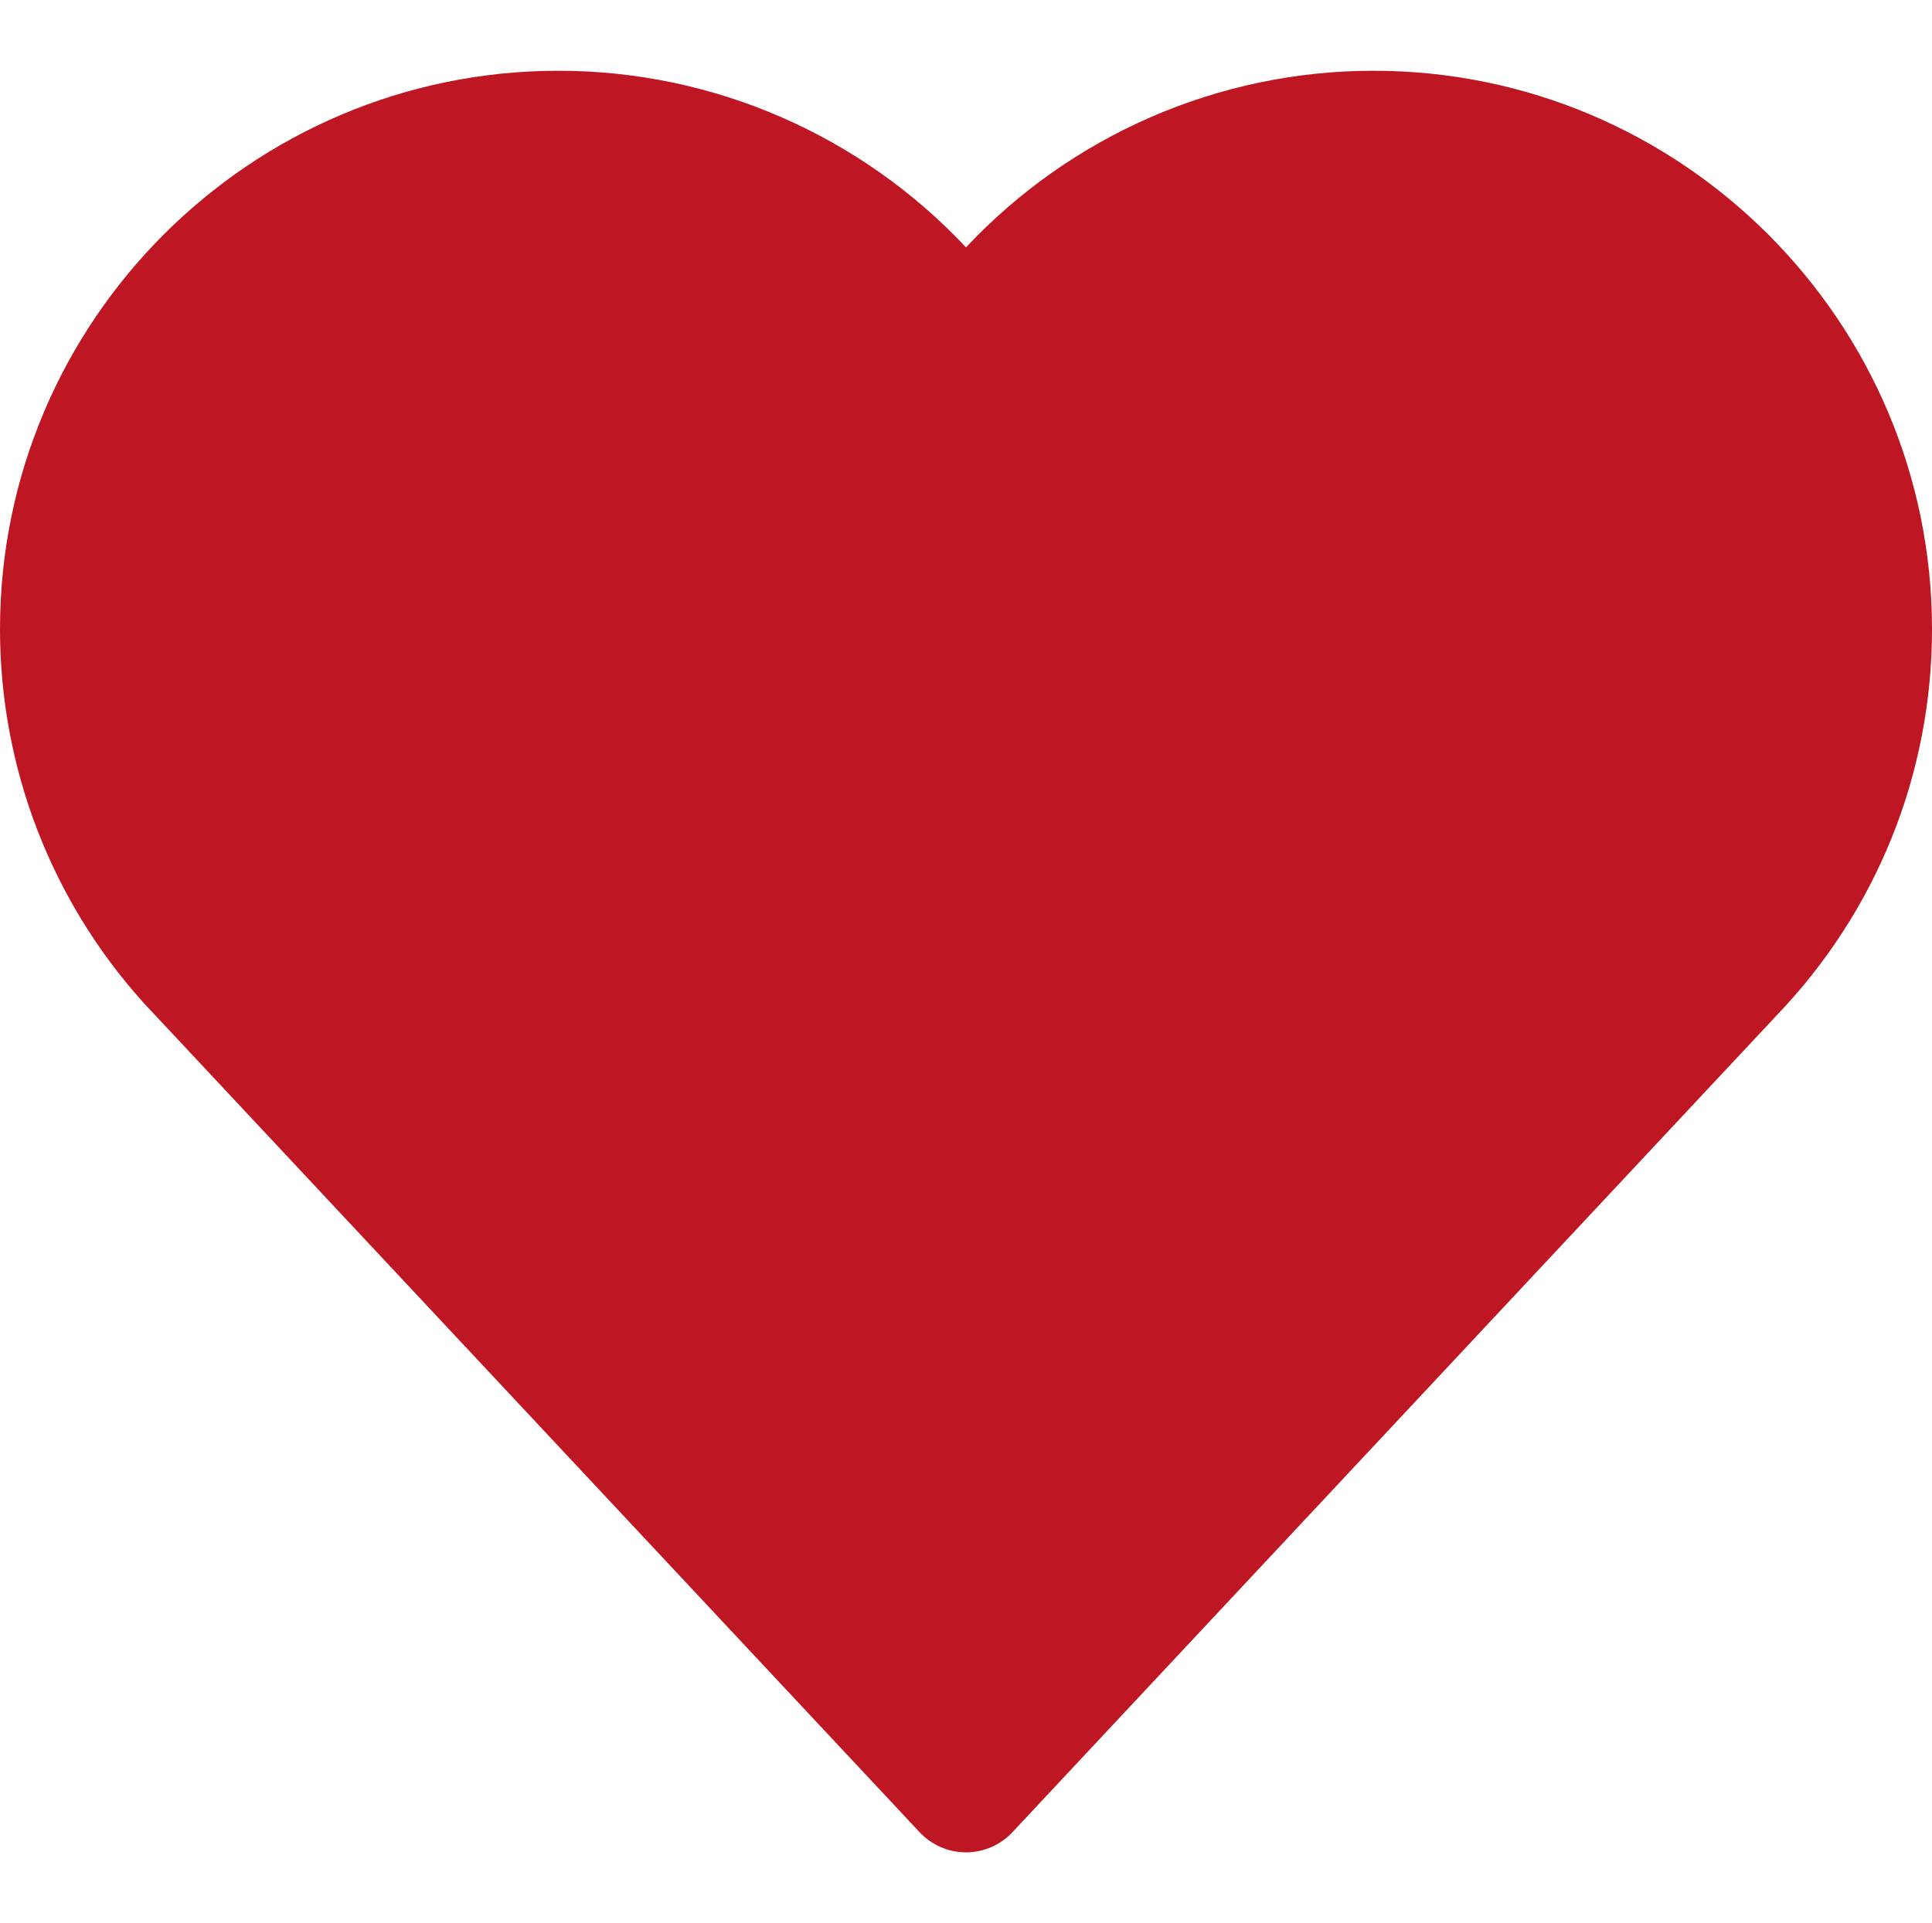 <?xml version="1.0" encoding="utf-8"?>
<!-- Generator: Adobe Illustrator 19.0.0, SVG Export Plug-In . SVG Version: 6.00 Build 0)  -->
<svg version="1.1" id="XMLID_1_" xmlns="http://www.w3.org/2000/svg" xmlns:xlink="http://www.w3.org/1999/xlink" x="0px" y="0px"
	 viewBox="0 0 304.12 302.8" enable-background="new 0 0 304.12 302.8" xml:space="preserve">
<g id="like_x5F_full">
	<rect x="0.334" fill="none" width="302.8" height="302.8"/>
	<path fill="#BE1622" d="M216.201,11.14c-24.472,0-47.637,10.208-64.141,27.81
		c-16.504-17.602-39.67-27.81-64.141-27.81C39.44,11.14,0,50.58,0,99.058c0,21.703,7.983,42.55,22.479,58.702
		c0.022,0.024,0.048,0.054,0.076,0.083c0.505,0.56,1.023,1.107,1.544,1.654l120.659,128.991
		c1.891,2.022,4.535,3.169,7.303,3.169s5.413-1.147,7.303-3.169l120.269-128.582
		c15.792-16.459,24.487-38.065,24.487-60.848C304.12,50.58,264.68,11.14,216.201,11.14z"/>
</g>
</svg>
